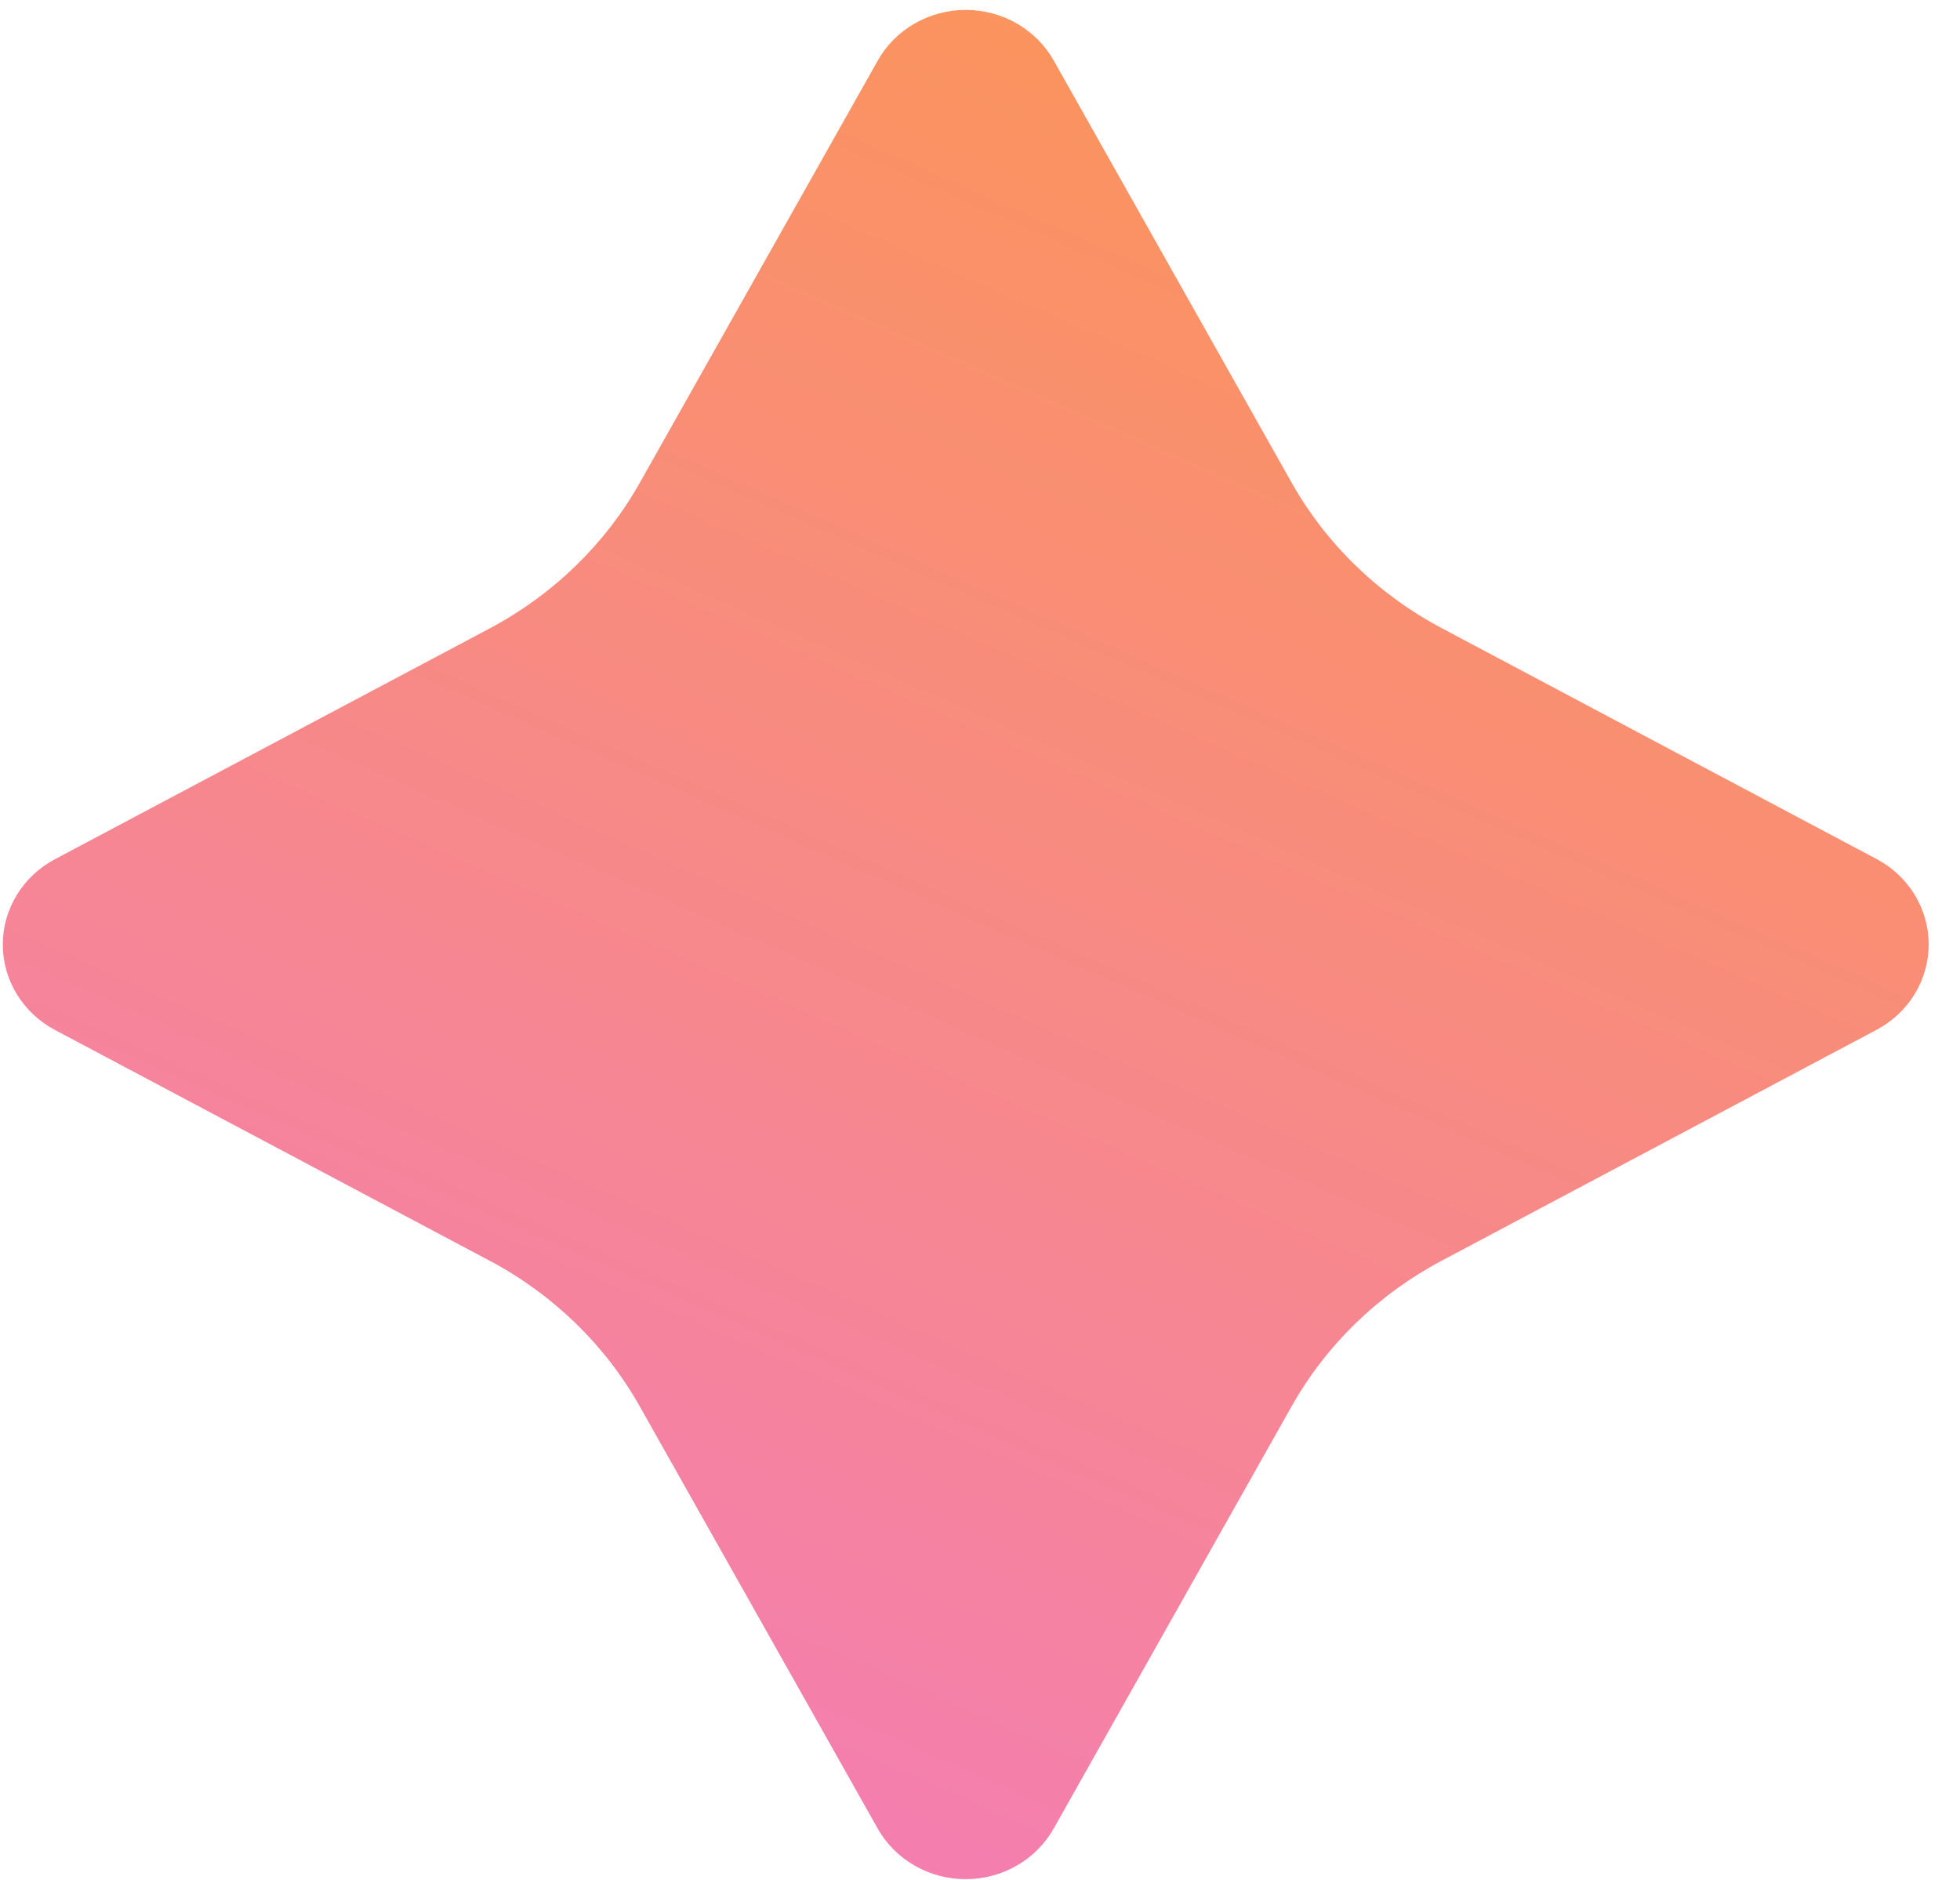 <svg viewBox="0 0 49 47" fill="none" xmlns="http://www.w3.org/2000/svg">
<path d="M26.343 45.713L32.291 35.157C33.156 33.622 34.457 32.359 36.039 31.52L46.914 25.746C47.309 25.536 47.638 25.227 47.867 24.852C48.096 24.476 48.217 24.047 48.217 23.611C48.217 23.174 48.096 22.746 47.867 22.37C47.638 21.994 47.309 21.685 46.914 21.476L36.039 15.702C34.458 14.863 33.157 13.602 32.291 12.068L26.343 1.513C26.127 1.13 25.808 0.811 25.422 0.588C25.035 0.366 24.593 0.248 24.144 0.248C23.694 0.248 23.253 0.366 22.866 0.588C22.479 0.811 22.161 1.13 21.945 1.513L15.996 12.068C15.131 13.603 13.831 14.865 12.251 15.706L1.375 21.48C0.98 21.689 0.651 21.998 0.421 22.373C0.191 22.749 0.07 23.178 0.07 23.615C0.07 24.052 0.191 24.48 0.421 24.856C0.651 25.232 0.98 25.541 1.375 25.75L12.251 31.524C13.832 32.365 15.132 33.628 15.996 35.163L21.945 45.719C22.161 46.102 22.48 46.42 22.867 46.642C23.254 46.864 23.696 46.981 24.145 46.98C24.595 46.98 25.036 46.862 25.423 46.639C25.809 46.416 26.127 46.096 26.343 45.713Z" fill="url(#paint0_linear_545_4745)"/>
<defs>
<linearGradient id="paint0_linear_545_4745" x1="10.778" y1="53.657" x2="38.891" y2="-10.094" gradientUnits="userSpaceOnUse">
<stop stop-color="#F279C5"/>
<stop offset="1" stop-color="#FD9B41"/>
</linearGradient>
</defs>
</svg>
